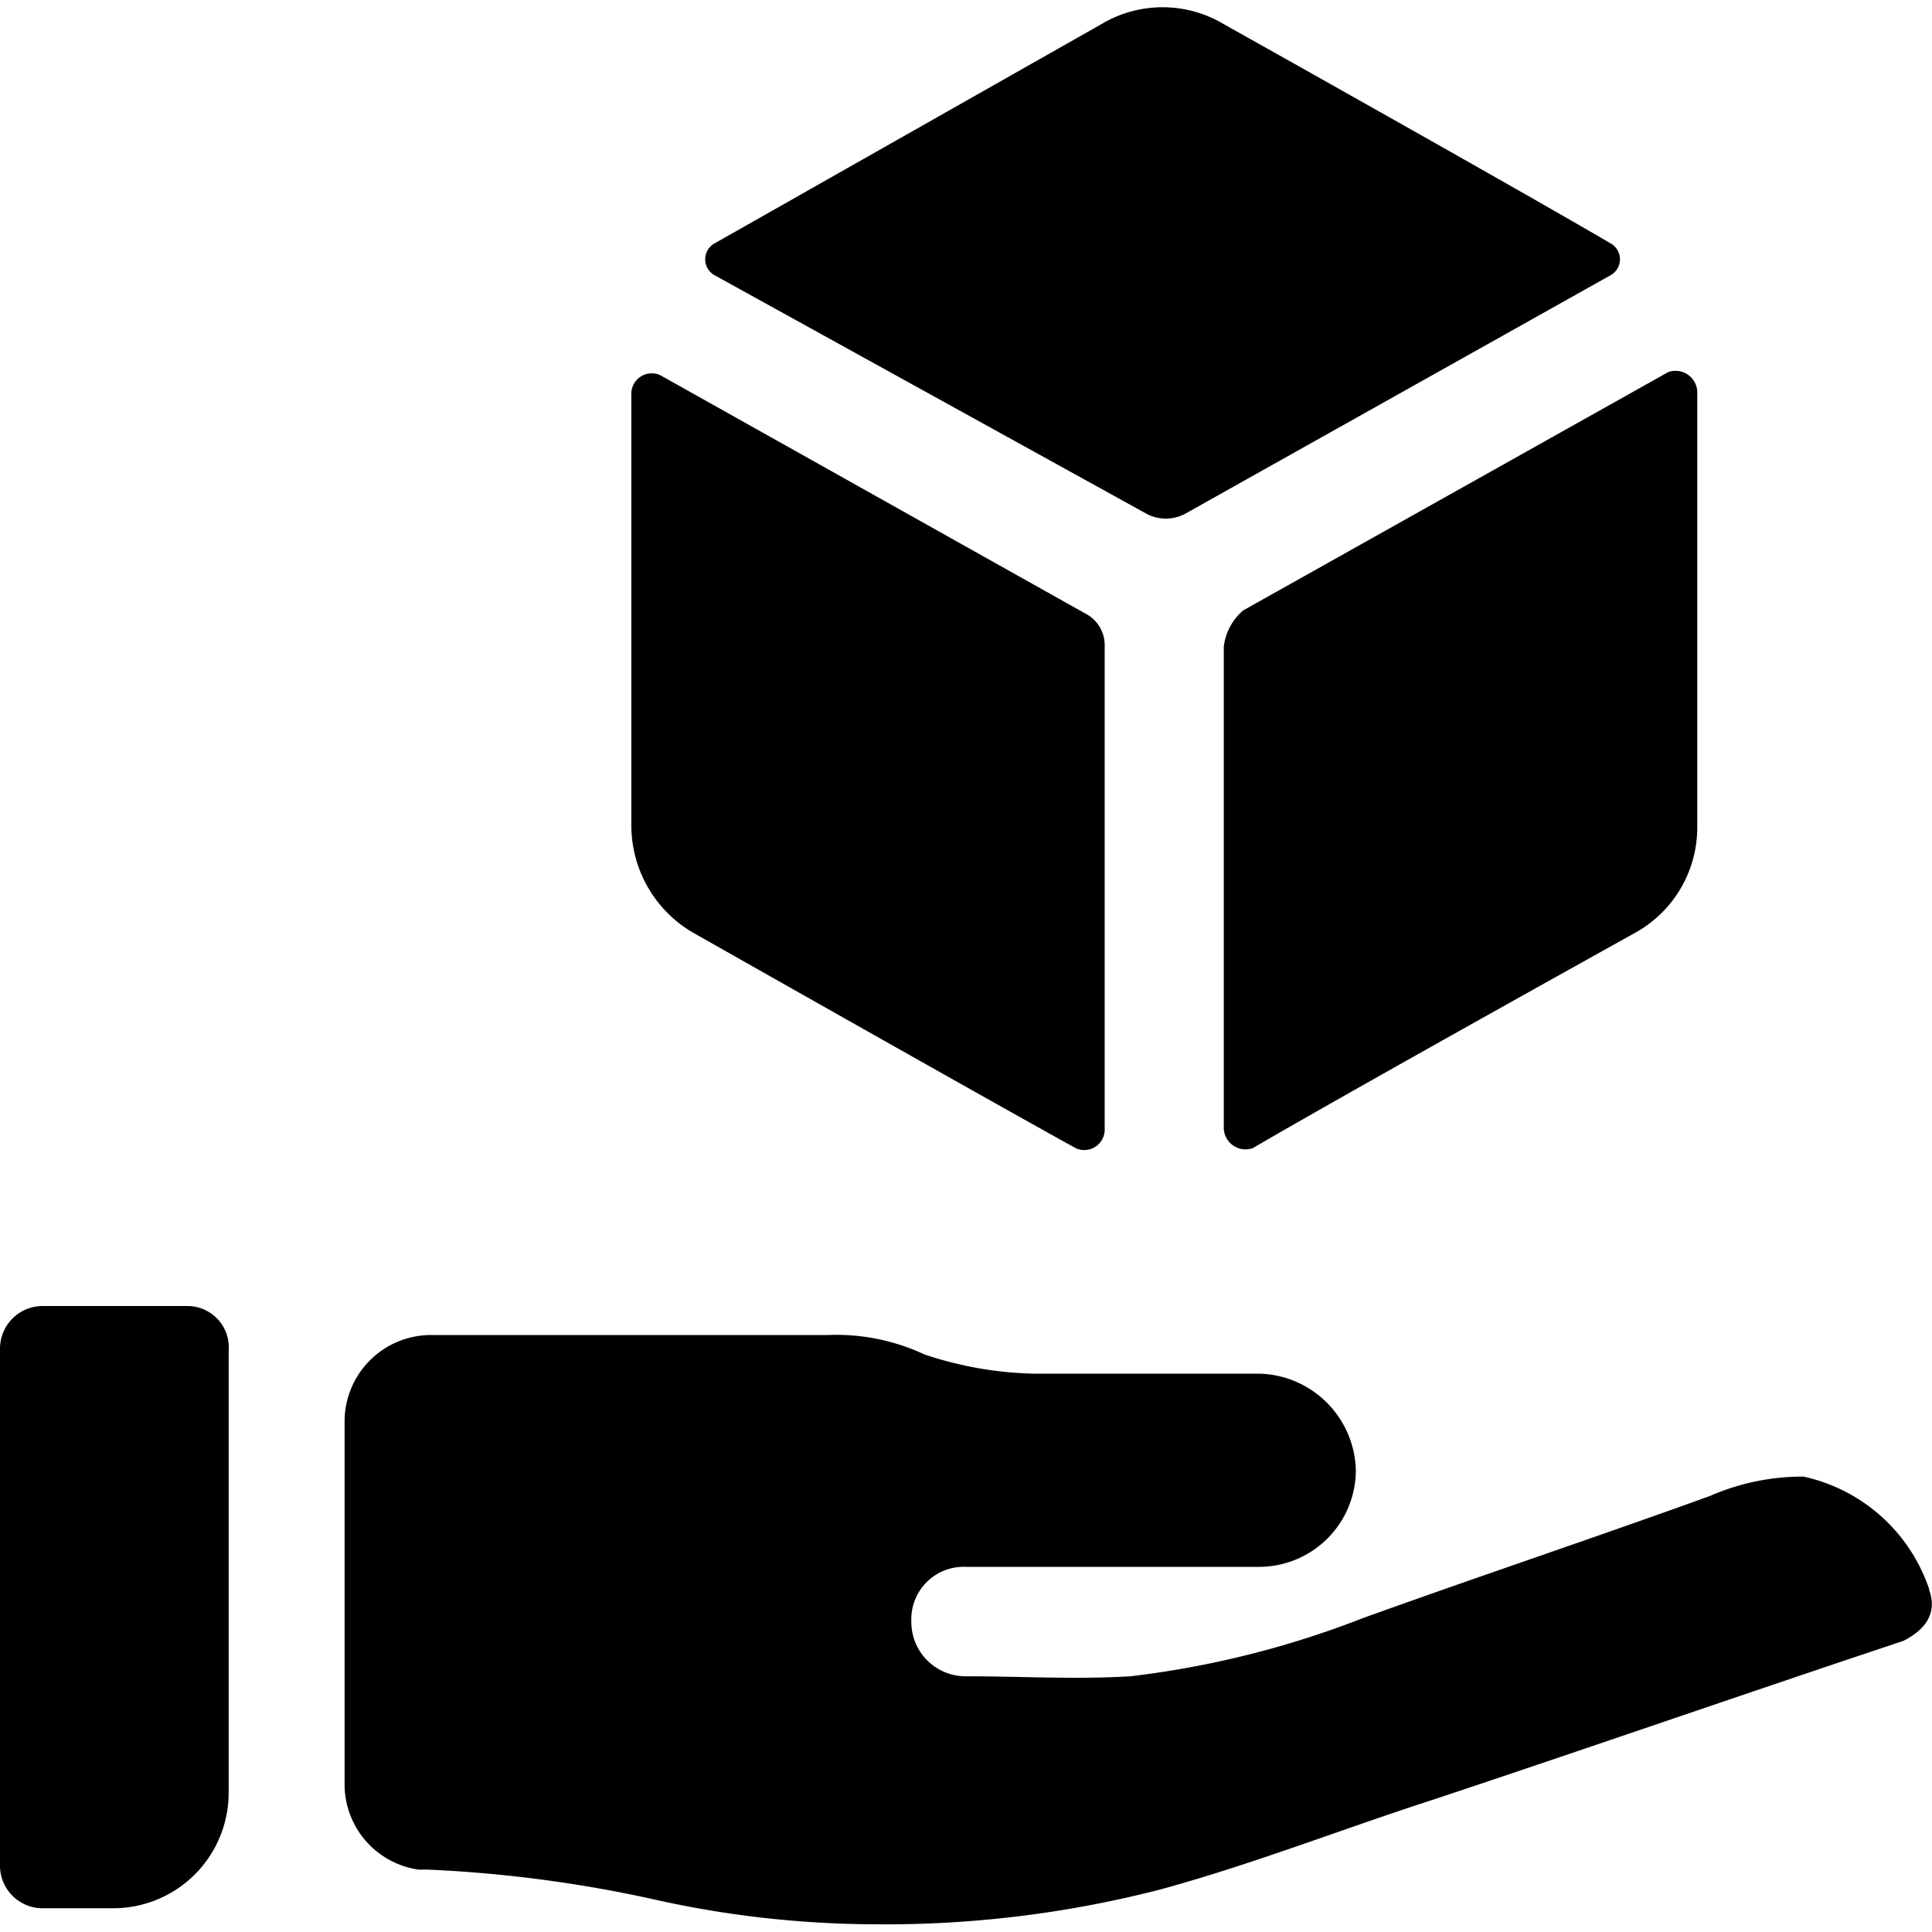 <svg data-tags="salesforce" xmlns="http://www.w3.org/2000/svg" viewBox="0 0 14 14"><path d="M1.354 9.464H.304A.309.309 0 0 0 0 9.767v3.757a.309.309 0 0 0 .303.304h.514a.837.837 0 0 0 .84-.84V9.79a.3.3 0 0 0-.303-.326ZM13.98 11.517a1.24 1.24 0 0 0-.911-.817 1.674 1.674 0 0 0-.677.14c-.84.304-1.68.584-2.52.887a6.822 6.822 0 0 1-1.68.42c-.397.024-.794 0-1.19 0a.393.393 0 0 1-.398-.396.38.38 0 0 1 .397-.397h2.124a.702.702 0 0 0 .7-.7.718.718 0 0 0-.7-.7H7.49a2.653 2.653 0 0 1-.793-.14 1.51 1.51 0 0 0-.7-.14h-2.87a.627.627 0 0 0-.63.63v2.637a.625.625 0 0 0 .536.607h.07a9.514 9.514 0 0 1 1.61.21 7.408 7.408 0 0 0 1.61.186 7.968 7.968 0 0 0 2.1-.256c.678-.187 1.331-.444 1.984-.654 1.12-.373 2.264-.77 3.384-1.143.14-.07.257-.187.187-.374Z"/><path d="M8.868 4.68v3.5a.158.158 0 0 0 .21.14c.677-.397 2.777-1.564 2.777-1.564a.873.873 0 0 0 .444-.77v-3.15a.158.158 0 0 0-.21-.14l-3.08 1.727a.406.406 0 0 0-.14.256M8.588 3.723l3.08-1.727a.132.132 0 0 0 0-.234c-.676-.397-2.8-1.587-2.8-1.587a.864.864 0 0 0-.887 0l-2.8 1.587a.132.132 0 0 0 0 .234l3.127 1.727a.297.297 0 0 0 .28 0M7.865 4.446l-3.08-1.727a.148.148 0 0 0-.21.14v3.127a.9.9 0 0 0 .443.77s2.1 1.19 2.777 1.564a.148.148 0 0 0 .21-.14v-3.5a.257.257 0 0 0-.14-.234" fill-rule="evenodd"/></svg>